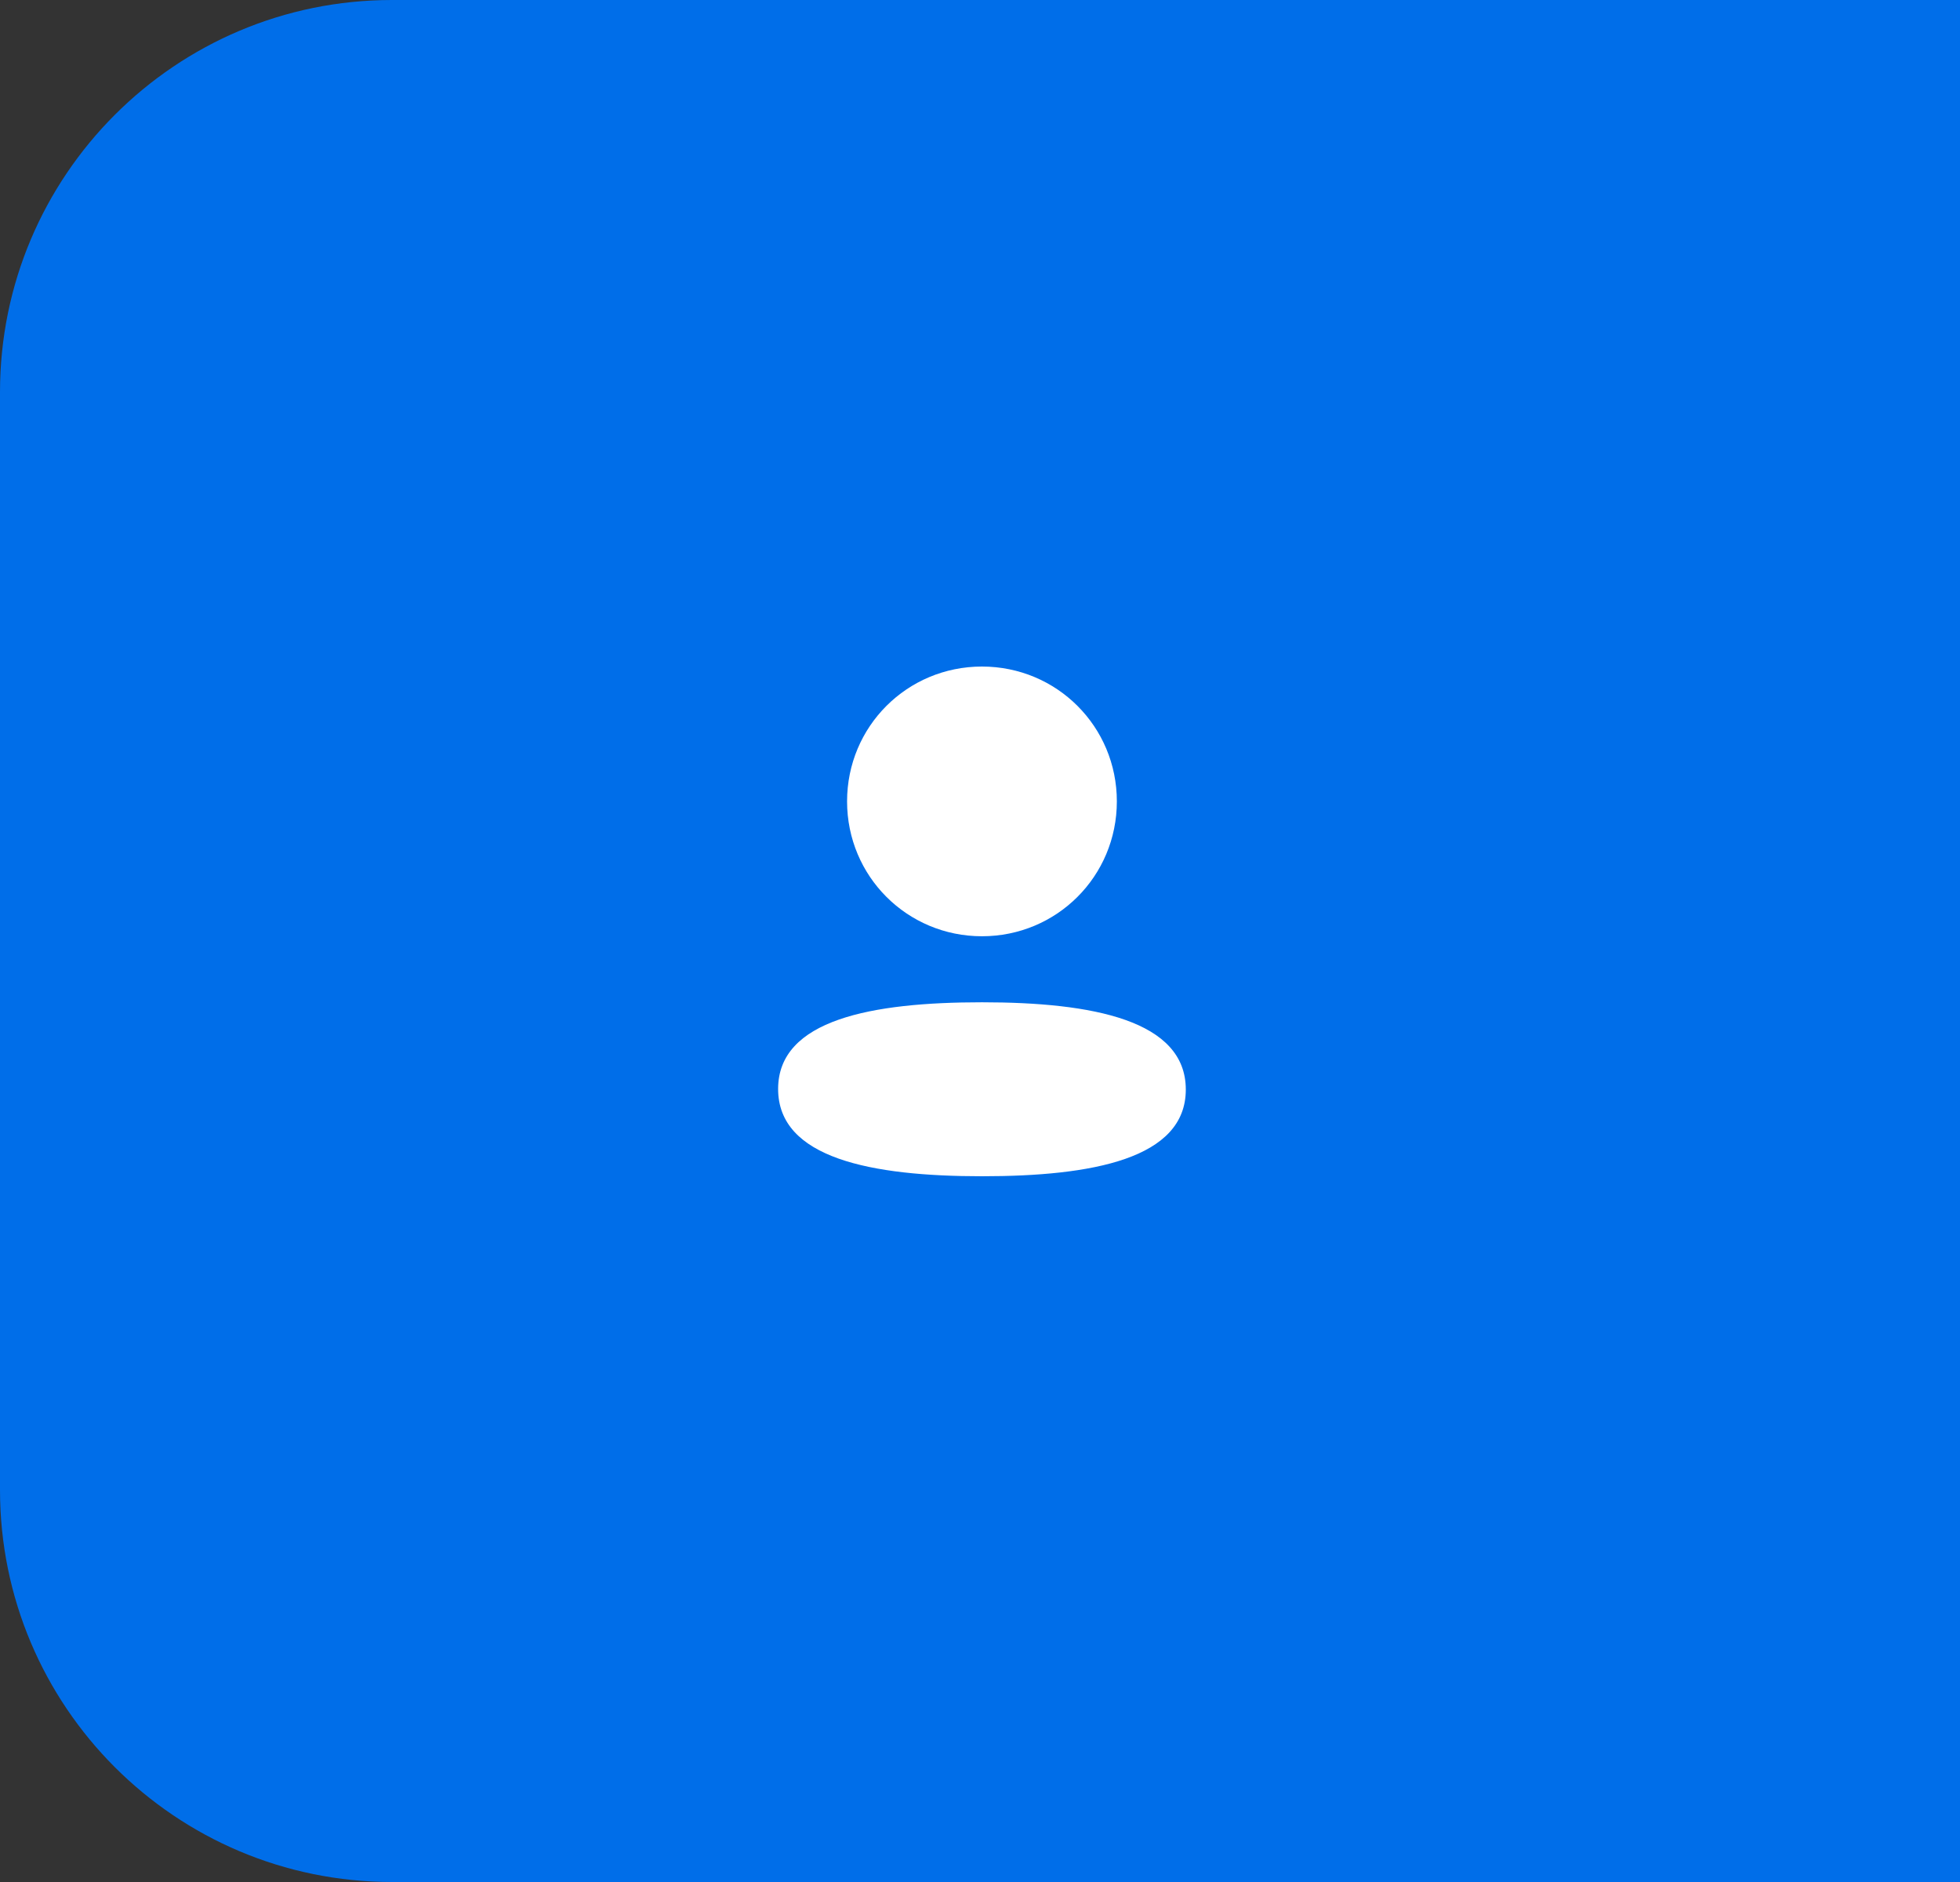 <svg width="50" height="48" viewBox="0 0 50 48" fill="none" xmlns="http://www.w3.org/2000/svg">
<rect x="0" y="0" width="50" height="48" fill="#333333" stroke="none"/>
<path d="M0 10C0 4.477 4.477 0 10 0H50V48H10C4.477 48 0 43.523 0 38V10Z" fill="#006EE9"/>
<path d="M25.05 25.563C27.87 25.563 30.25 26.021 30.25 27.789C30.25 29.558 27.855 30 25.05 30C22.23 30 19.85 29.542 19.85 27.774C19.85 26.005 22.245 25.563 25.05 25.563ZM25.05 17C26.96 17 28.491 18.53 28.491 20.439C28.491 22.348 26.96 23.879 25.05 23.879C23.14 23.879 21.609 22.348 21.609 20.439C21.609 18.53 23.14 17 25.05 17Z" fill="white"/>
</svg>
